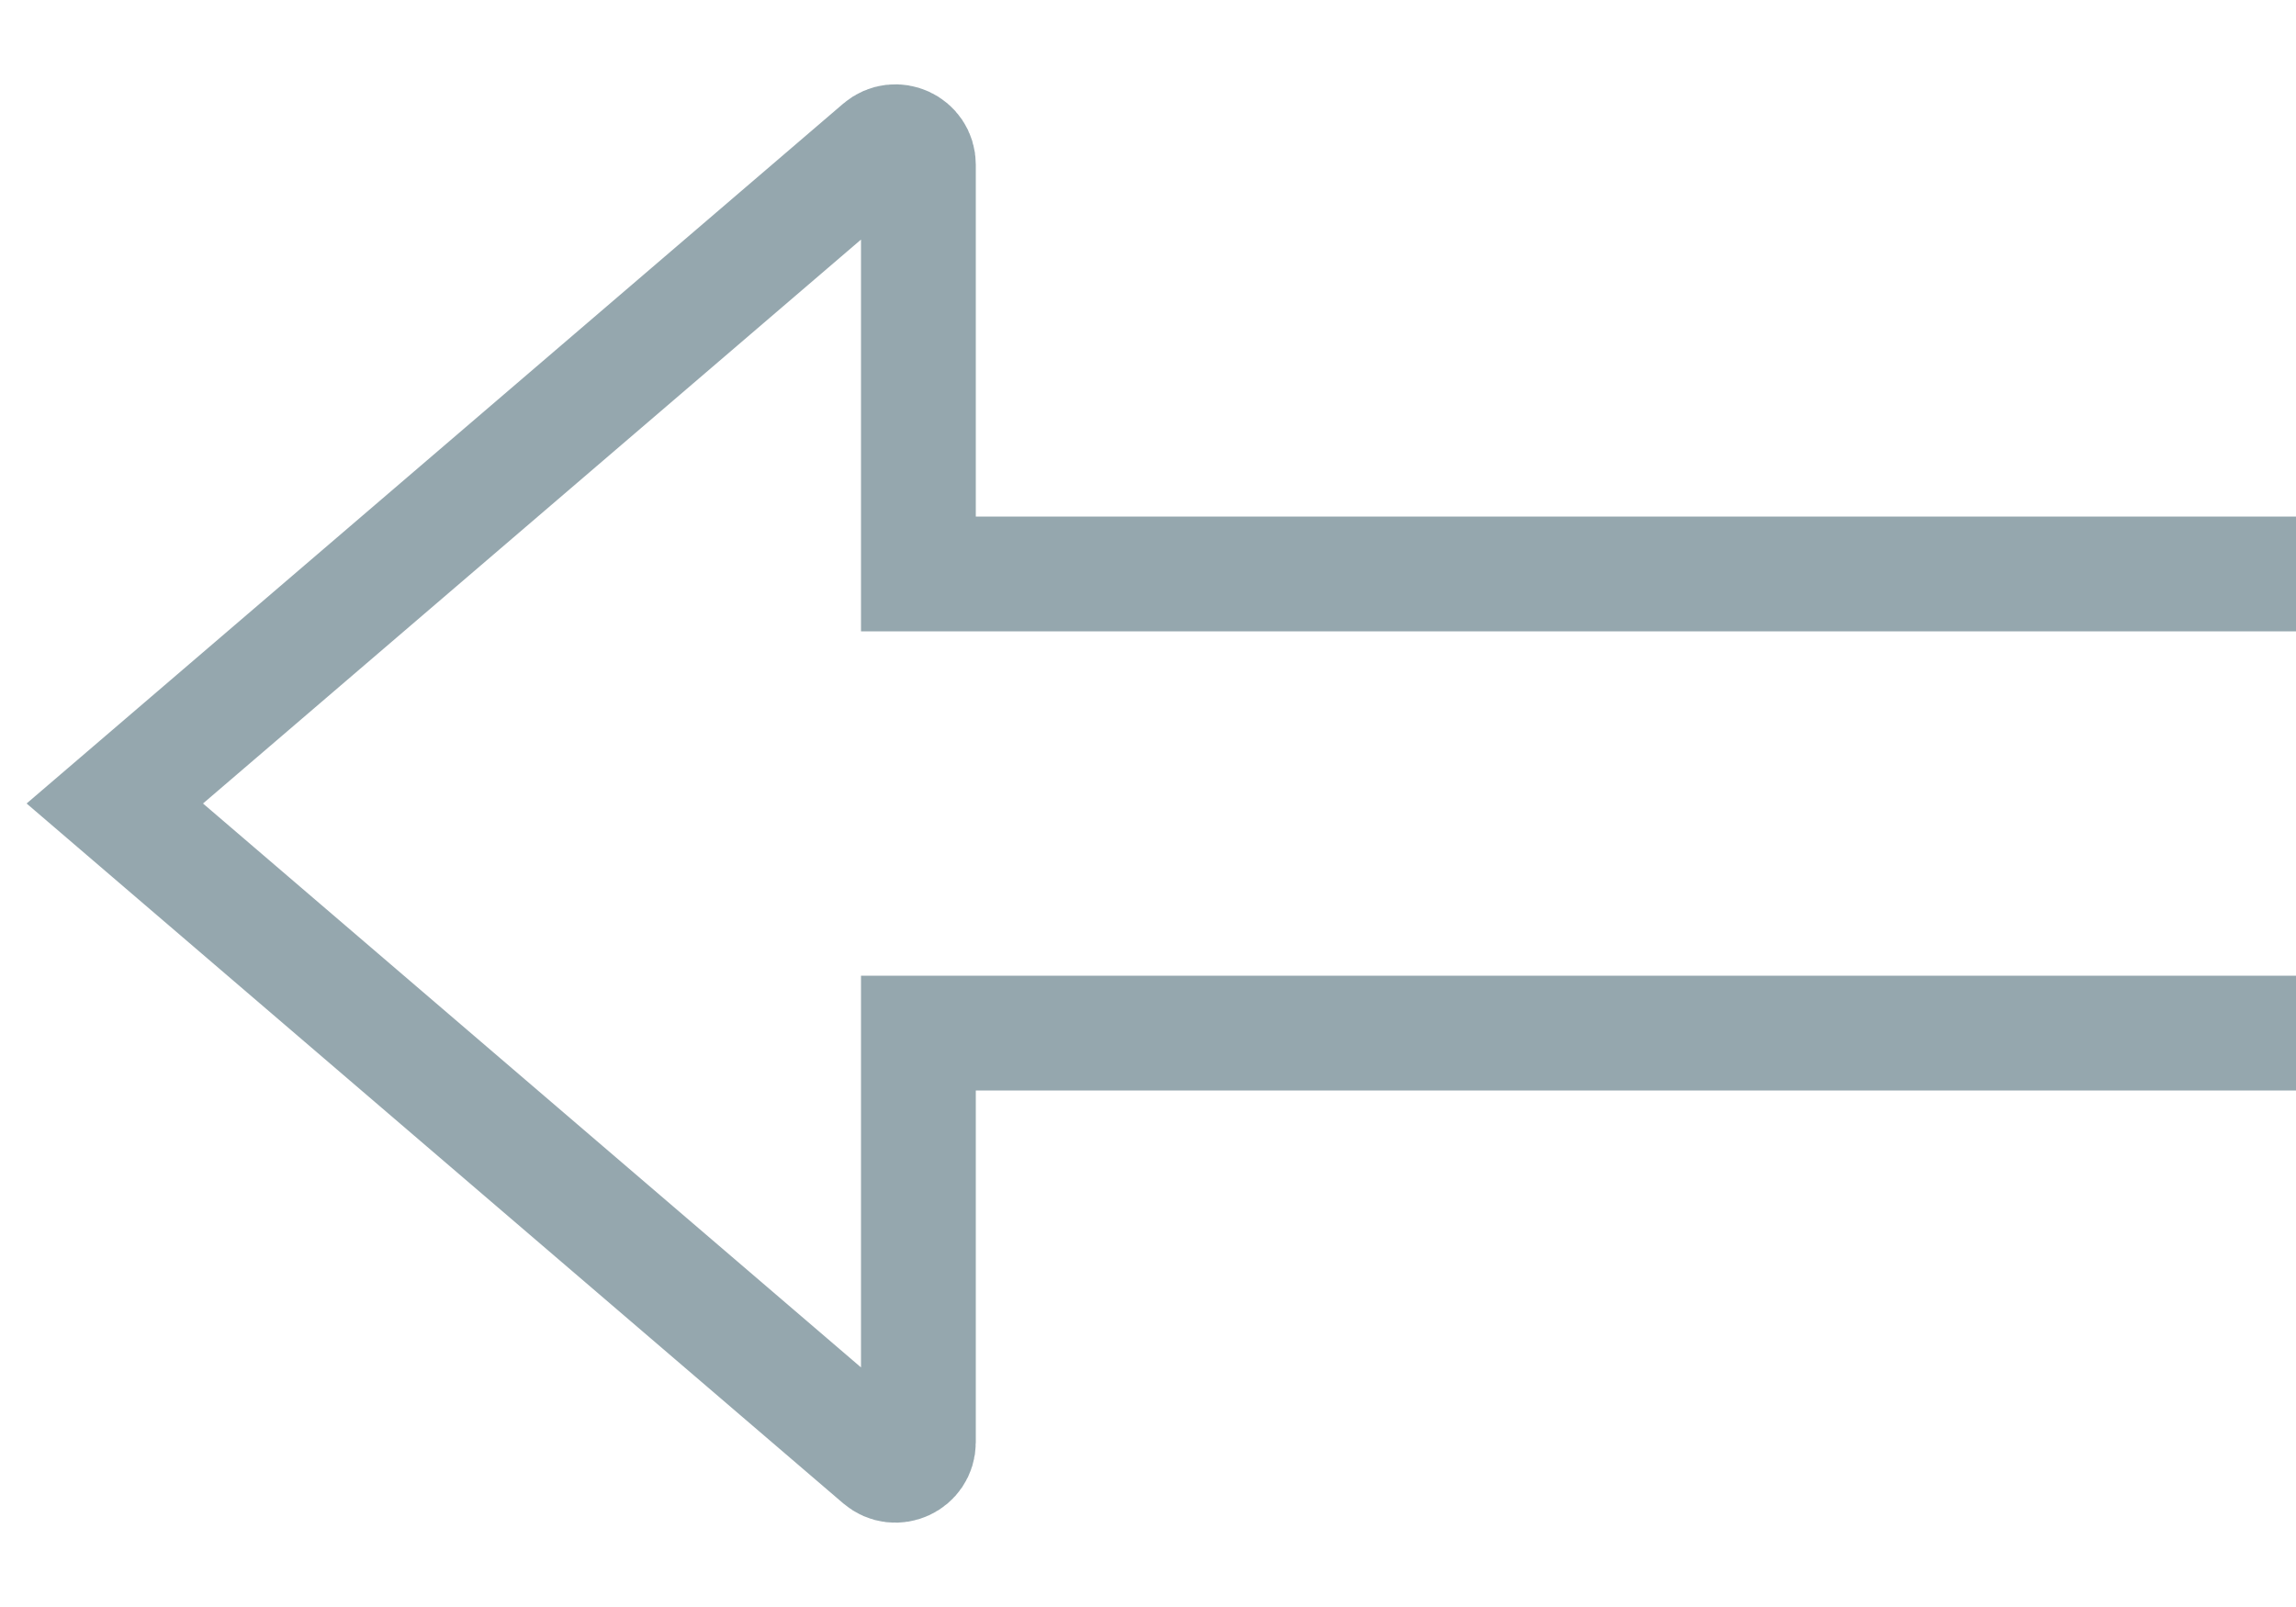 <svg width="20" height="14" viewBox="0 0 20 14" fill="none" xmlns="http://www.w3.org/2000/svg">
<path d="M20 9H8V12.565C8 12.736 7.8 12.828 7.67 12.717L1 7L7.67 1.283C7.8 1.172 8 1.264 8 1.435V5H20" stroke="#95A7AE"/>
</svg>
